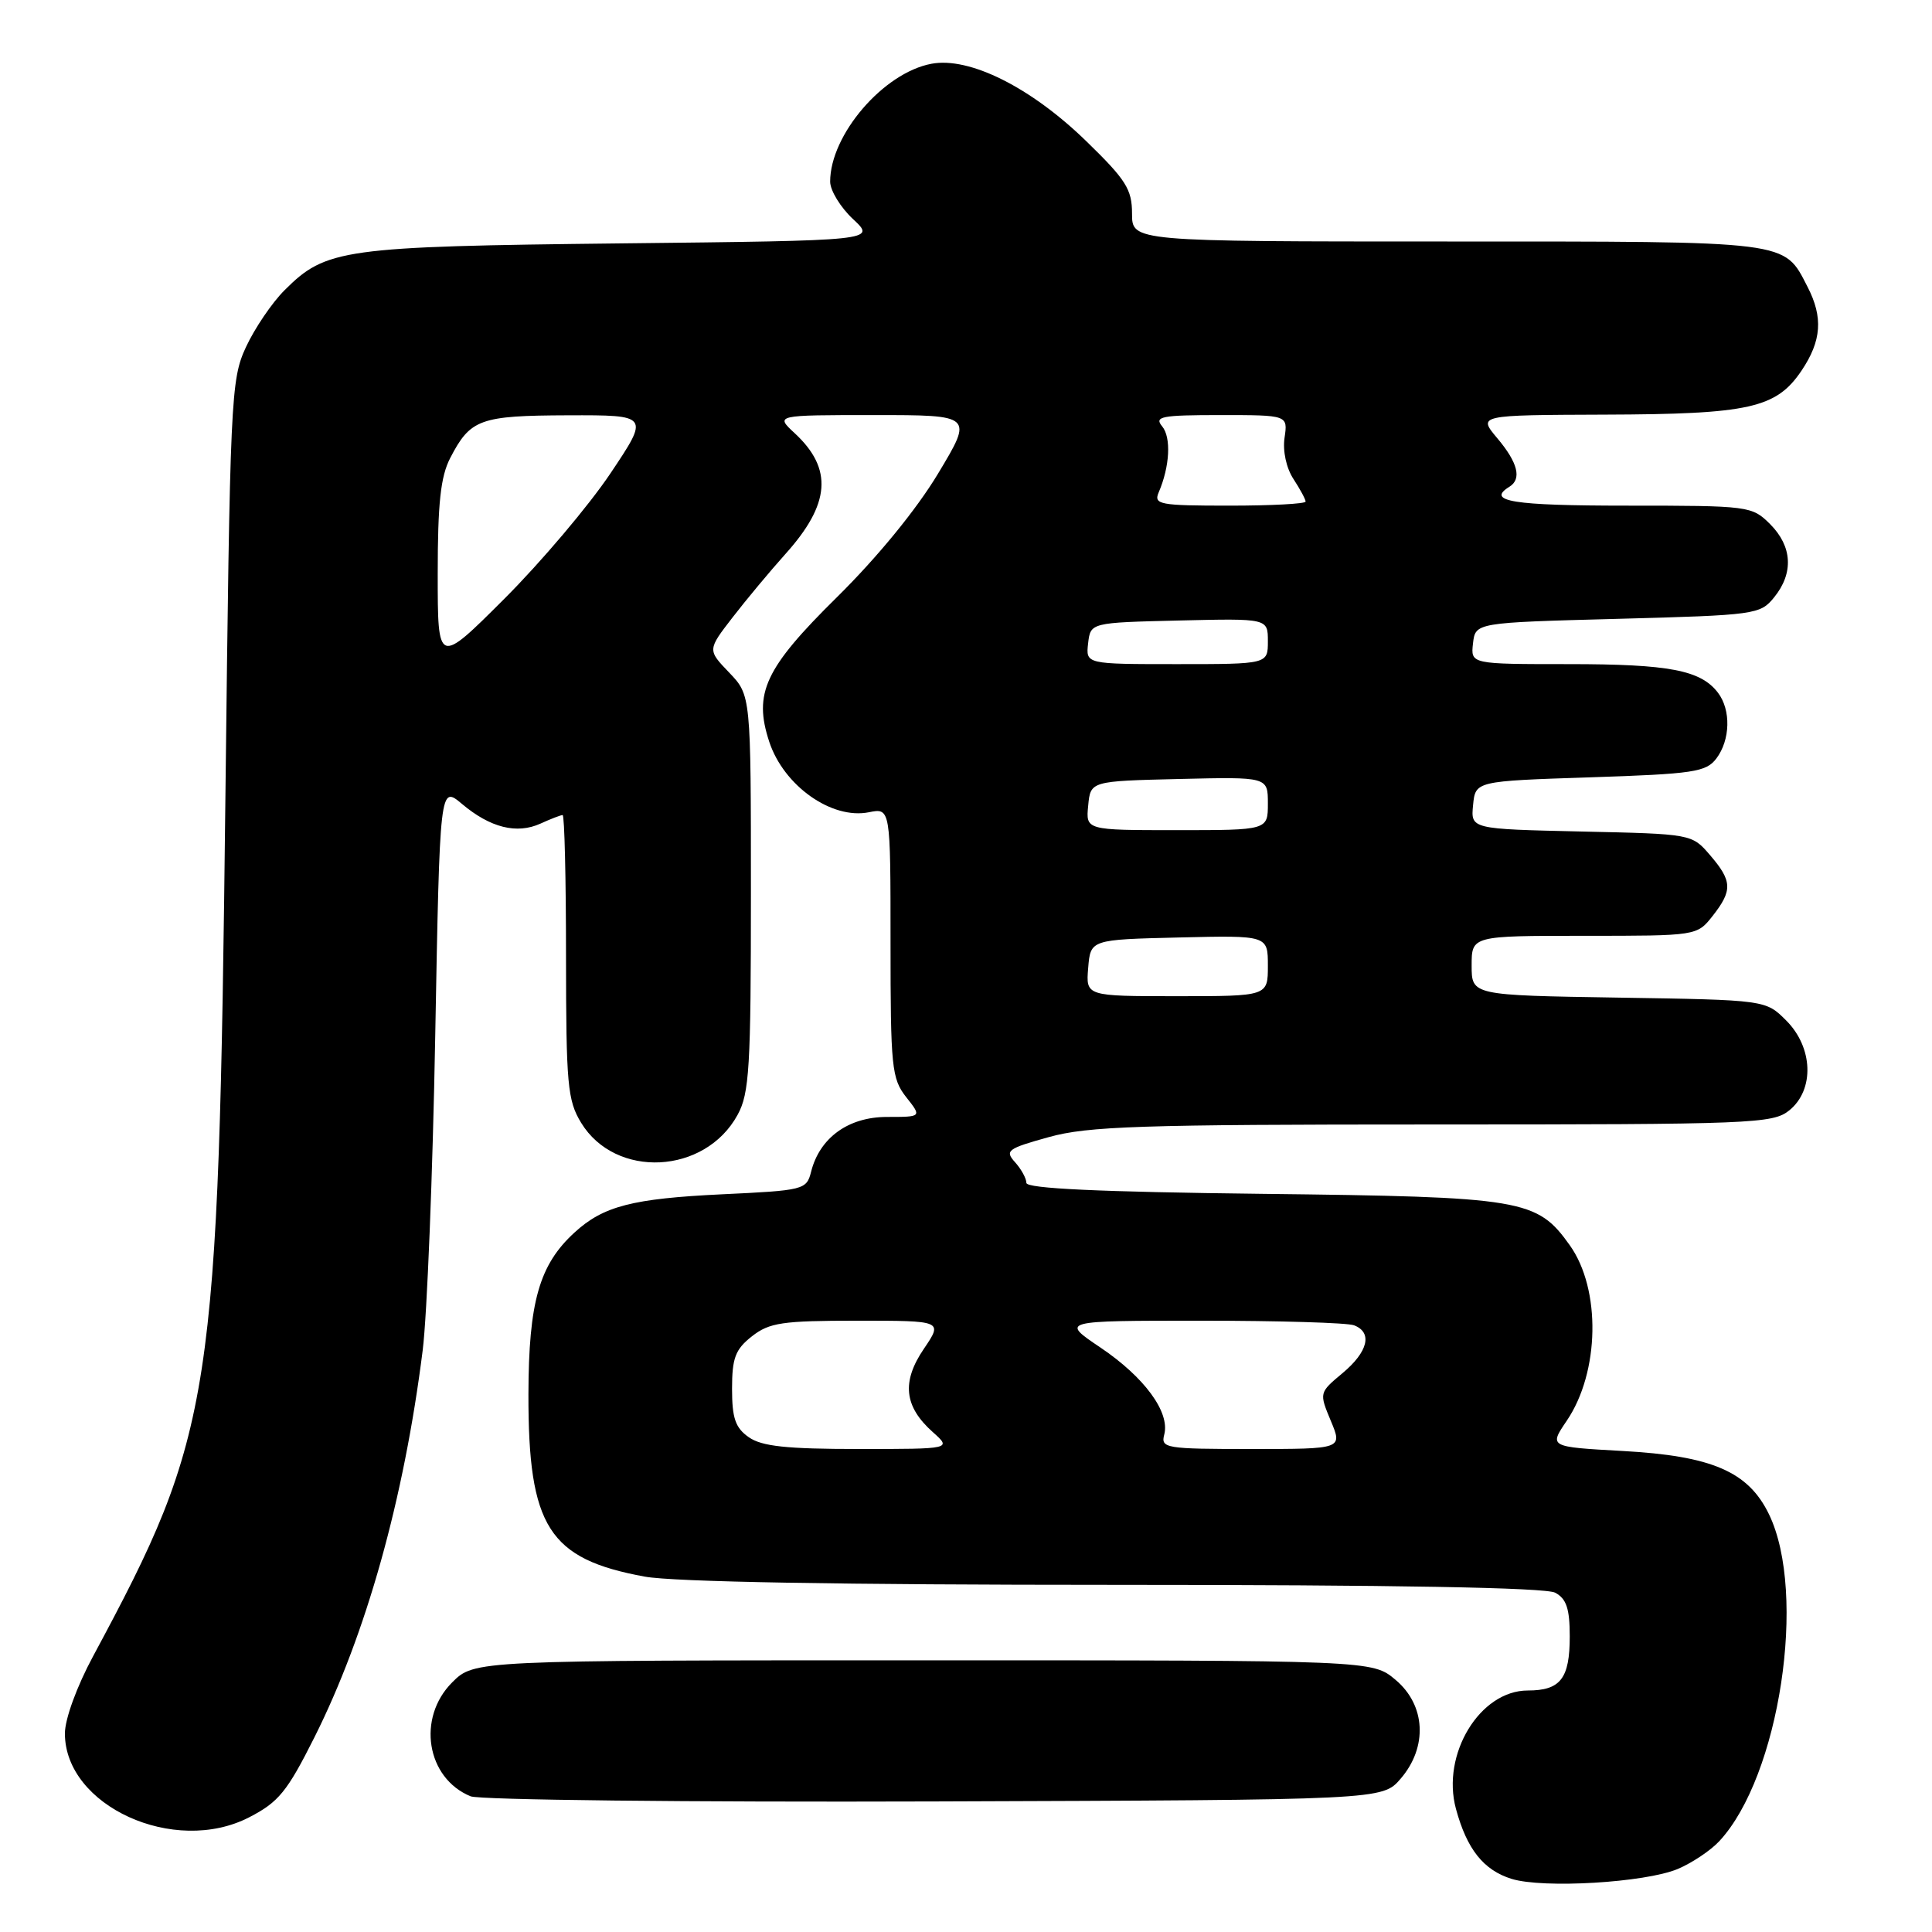 <?xml version="1.0" encoding="UTF-8" standalone="no"?>
<!DOCTYPE svg PUBLIC "-//W3C//DTD SVG 1.1//EN" "http://www.w3.org/Graphics/SVG/1.1/DTD/svg11.dtd" >
<svg xmlns="http://www.w3.org/2000/svg" xmlns:xlink="http://www.w3.org/1999/xlink" version="1.1" viewBox="0 0 256 256">
 <g >
 <path fill="currentColor"
d=" M 222.31 247.65 C 224.18 246.86 226.66 245.21 227.81 243.97 C 235.80 235.40 239.48 211.16 234.40 200.65 C 231.66 194.99 226.85 192.91 214.96 192.26 C 205.25 191.72 205.25 191.72 207.60 188.26 C 211.97 181.82 212.16 170.84 208.01 165.01 C 203.65 158.89 201.86 158.59 167.25 158.19 C 145.67 157.94 136.00 157.49 136.00 156.74 C 136.00 156.15 135.32 154.91 134.49 153.99 C 133.12 152.47 133.49 152.19 138.98 150.67 C 144.16 149.23 151.04 149.00 189.87 149.00 C 232.26 149.00 234.91 148.89 237.09 147.13 C 240.45 144.41 240.26 138.80 236.68 135.22 C 233.96 132.50 233.96 132.50 214.48 132.19 C 195.00 131.88 195.00 131.88 195.00 127.94 C 195.00 124.00 195.00 124.00 209.93 124.00 C 224.85 124.00 224.85 124.00 226.93 121.37 C 229.59 117.98 229.54 116.74 226.59 113.31 C 224.18 110.50 224.17 110.50 209.53 110.18 C 194.88 109.85 194.88 109.85 195.19 106.68 C 195.50 103.50 195.50 103.50 210.71 103.00 C 224.42 102.55 226.07 102.30 227.43 100.50 C 229.28 98.04 229.38 94.08 227.64 91.79 C 225.36 88.80 221.20 88.00 207.87 88.00 C 194.87 88.00 194.87 88.00 195.18 85.25 C 195.50 82.50 195.50 82.50 214.34 82.00 C 232.65 81.51 233.24 81.43 235.09 79.14 C 237.69 75.93 237.49 72.40 234.55 69.45 C 232.14 67.05 231.78 67.00 215.55 67.00 C 200.43 67.00 196.88 66.43 200.00 64.50 C 201.67 63.47 201.13 61.31 198.41 58.08 C 195.82 55.00 195.82 55.00 212.66 54.94 C 231.82 54.88 235.37 54.08 238.72 49.10 C 241.37 45.15 241.59 42.05 239.51 38.01 C 236.32 31.84 237.56 32.00 191.78 32.00 C 150.00 32.00 150.00 32.00 150.00 28.30 C 150.00 25.09 149.20 23.82 143.96 18.73 C 136.62 11.58 128.46 7.50 123.42 8.45 C 117.06 9.64 110.00 17.86 110.00 24.07 C 110.00 25.24 111.37 27.48 113.04 29.04 C 116.08 31.88 116.08 31.88 82.29 32.25 C 45.39 32.66 43.19 32.97 37.71 38.45 C 36.04 40.11 33.74 43.51 32.59 45.99 C 30.58 50.33 30.48 52.54 29.87 105.50 C 28.95 185.42 28.27 189.82 12.34 219.45 C 10.18 223.45 8.60 227.79 8.60 229.69 C 8.60 239.30 23.09 245.91 33.00 240.81 C 36.91 238.80 38.04 237.42 41.66 230.21 C 48.53 216.51 53.53 198.63 56.01 178.91 C 56.59 174.28 57.34 155.55 57.67 137.28 C 58.28 104.06 58.28 104.06 61.22 106.53 C 64.96 109.68 68.48 110.56 71.62 109.13 C 72.98 108.51 74.30 108.00 74.55 108.00 C 74.80 108.00 75.00 116.44 75.00 126.75 C 75.01 143.73 75.20 145.81 77.00 148.77 C 81.55 156.23 93.41 155.64 97.73 147.73 C 99.30 144.88 99.50 141.46 99.50 118.31 C 99.50 92.13 99.50 92.13 96.62 89.12 C 93.74 86.12 93.74 86.12 97.07 81.81 C 98.90 79.44 102.06 75.65 104.08 73.40 C 110.03 66.78 110.39 62.12 105.31 57.41 C 102.71 55.00 102.71 55.00 115.83 55.00 C 128.96 55.00 128.96 55.00 124.30 62.75 C 121.44 67.51 116.27 73.83 110.89 79.14 C 101.35 88.55 99.81 91.85 101.93 98.29 C 103.85 104.12 110.20 108.61 115.12 107.63 C 118.00 107.05 118.00 107.05 118.00 124.89 C 118.00 141.42 118.15 142.92 120.07 145.37 C 122.15 148.00 122.15 148.00 117.53 148.00 C 112.41 148.00 108.60 150.76 107.47 155.28 C 106.87 157.65 106.51 157.74 95.68 158.25 C 83.80 158.82 79.94 159.81 76.12 163.32 C 71.45 167.59 70.05 172.54 70.02 184.73 C 69.99 202.32 72.71 206.58 85.43 208.91 C 89.25 209.61 111.47 210.00 147.75 210.00 C 184.70 210.00 204.80 210.36 206.07 211.04 C 207.56 211.84 208.00 213.15 208.00 216.84 C 208.00 222.42 206.77 224.00 202.44 224.00 C 196.09 224.00 190.96 232.45 192.92 239.68 C 194.37 245.03 196.57 247.80 200.29 248.96 C 204.50 250.26 217.97 249.46 222.31 247.65 Z  M 185.59 235.69 C 189.20 231.50 188.92 225.95 184.92 222.59 C 181.85 220.00 181.85 220.00 122.35 220.00 C 62.85 220.00 62.85 220.00 59.92 222.92 C 55.21 227.63 56.50 235.62 62.36 238.02 C 63.54 238.50 91.20 238.81 123.84 238.70 C 183.17 238.50 183.17 238.50 185.59 235.69 Z  M 99.22 190.44 C 97.44 189.20 97.00 187.92 97.00 184.02 C 97.00 179.95 97.43 178.80 99.63 177.07 C 101.95 175.25 103.65 175.00 113.60 175.00 C 124.94 175.00 124.94 175.00 122.42 178.72 C 119.45 183.09 119.79 186.36 123.59 189.75 C 126.11 192.00 126.11 192.00 113.78 192.00 C 104.23 192.00 100.94 191.65 99.22 190.44 Z  M 154.27 190.08 C 155.04 187.12 151.65 182.49 145.82 178.56 C 140.53 175.00 140.53 175.00 159.18 175.00 C 169.44 175.00 178.55 175.27 179.42 175.61 C 181.90 176.56 181.28 179.12 177.89 181.95 C 174.79 184.54 174.79 184.55 176.34 188.27 C 177.90 192.00 177.90 192.00 165.83 192.00 C 154.42 192.00 153.79 191.90 154.27 190.08 Z  M 144.19 128.25 C 144.50 124.50 144.50 124.50 156.25 124.22 C 168.00 123.94 168.00 123.94 168.00 127.97 C 168.00 132.00 168.00 132.00 155.94 132.00 C 143.88 132.00 143.88 132.00 144.19 128.25 Z  M 144.19 106.75 C 144.50 103.50 144.50 103.50 156.25 103.22 C 168.00 102.94 168.00 102.94 168.00 106.47 C 168.00 110.00 168.00 110.00 155.94 110.00 C 143.87 110.00 143.87 110.00 144.19 106.75 Z  M 58.00 76.03 C 58.00 66.70 58.38 63.16 59.65 60.70 C 62.33 55.52 63.57 55.07 75.28 55.03 C 86.06 55.00 86.06 55.00 80.87 62.75 C 78.01 67.01 71.70 74.47 66.84 79.33 C 58.00 88.16 58.00 88.16 58.00 76.03 Z  M 144.18 85.25 C 144.50 82.50 144.50 82.50 156.25 82.22 C 168.00 81.94 168.00 81.94 168.00 84.97 C 168.00 88.00 168.00 88.00 155.93 88.00 C 143.87 88.00 143.87 88.00 144.18 85.25 Z  M 153.53 65.25 C 155.01 61.81 155.21 57.96 153.99 56.49 C 152.91 55.19 153.89 55.00 161.70 55.00 C 170.65 55.00 170.65 55.00 170.21 58.00 C 169.95 59.76 170.44 62.02 171.39 63.47 C 172.27 64.82 173.00 66.17 173.00 66.46 C 173.00 66.76 168.45 67.00 162.89 67.00 C 153.65 67.00 152.85 66.85 153.53 65.25 Z "/>
</g>
</svg>